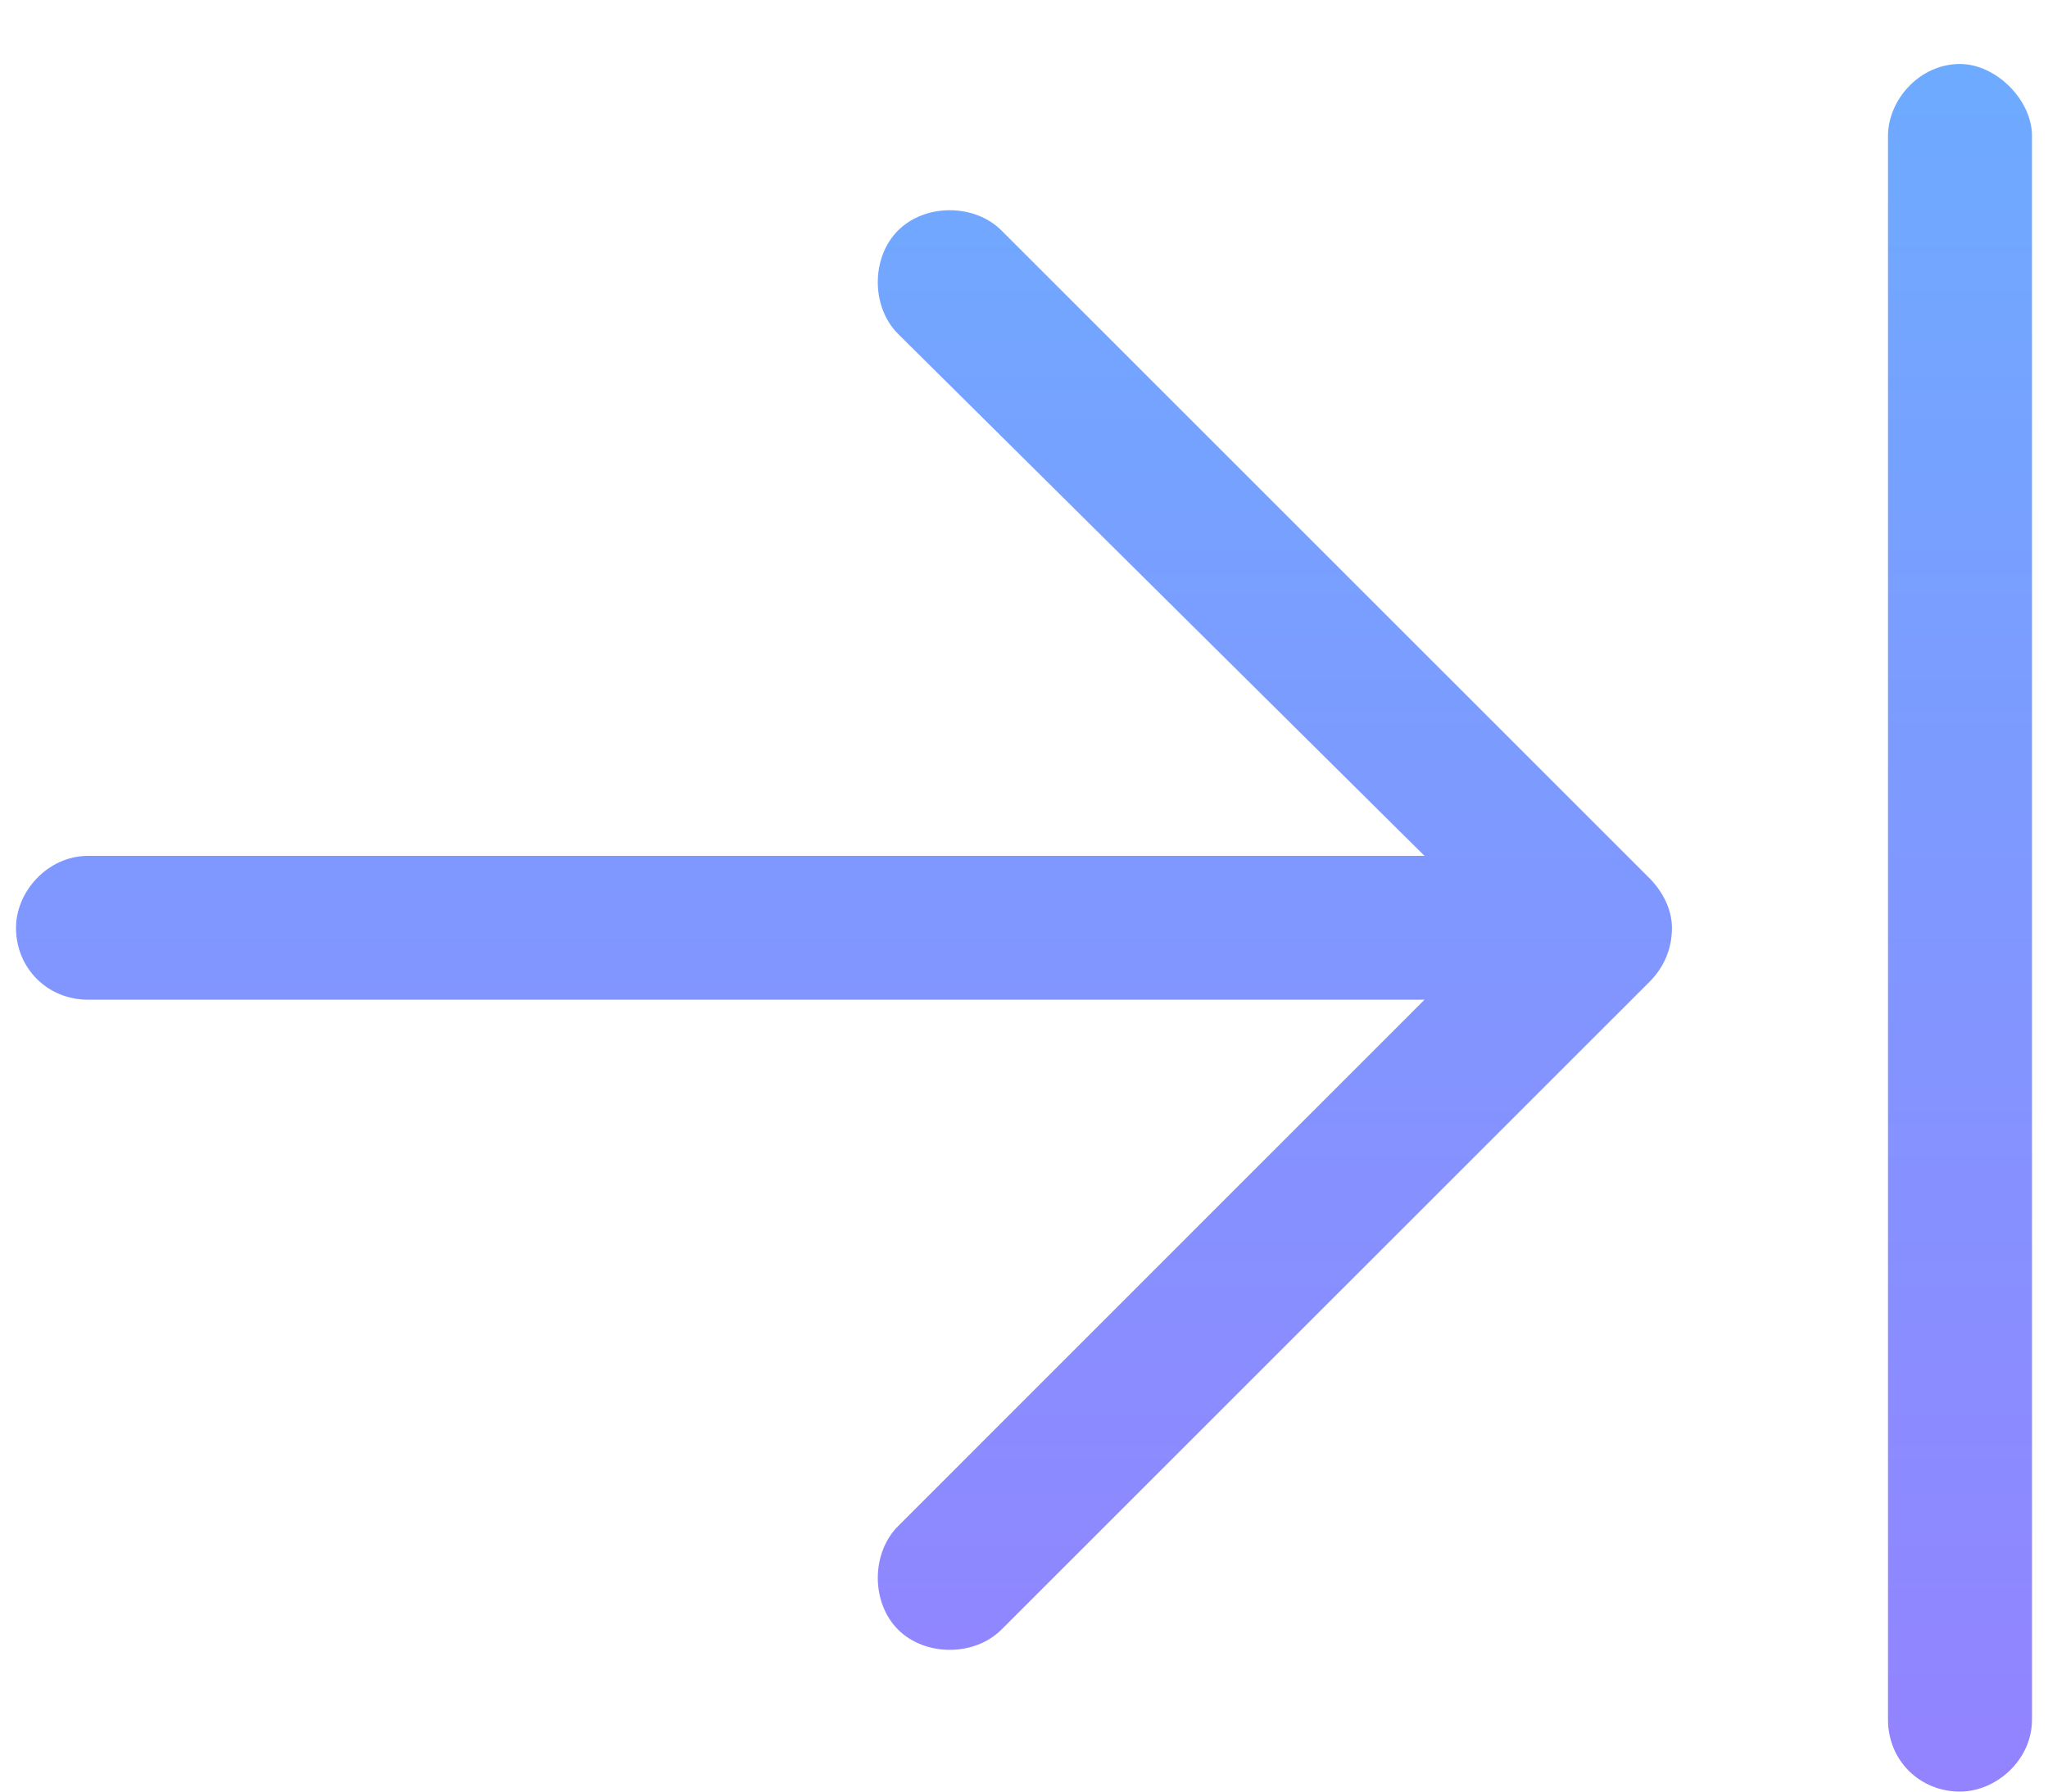 <svg width="16" height="14" viewBox="0 0 16 14" fill="none" xmlns="http://www.w3.org/2000/svg">
<path d="M15.312 0.5C14.996 0.5 14.75 0.781 14.75 1.062V13.438C14.75 13.754 14.996 14 15.312 14C15.594 14 15.875 13.754 15.875 13.438V1.062C15.875 0.781 15.594 0.5 15.312 0.5ZM7.824 1.801C7.613 1.59 7.227 1.59 7.016 1.801C6.805 2.012 6.805 2.398 7.016 2.609L11.129 6.688H0.688C0.371 6.688 0.125 6.969 0.125 7.25C0.125 7.566 0.371 7.812 0.688 7.812H11.129L7.016 11.926C6.805 12.137 6.805 12.523 7.016 12.734C7.227 12.945 7.613 12.945 7.824 12.734L12.887 7.672C12.992 7.566 13.062 7.426 13.062 7.25C13.062 7.109 12.992 6.969 12.887 6.863L7.824 1.801Z" fill="url(#paint0_linear_676_2943)"/>
<defs>
<linearGradient id="paint0_linear_676_2943" x1="-4" y1="-5" x2="-4" y2="19" gradientUnits="userSpaceOnUse">
<stop stop-color="#5EBBFF"/>
<stop offset="1" stop-color="#A174FF"/>
</linearGradient>
</defs>
</svg>
